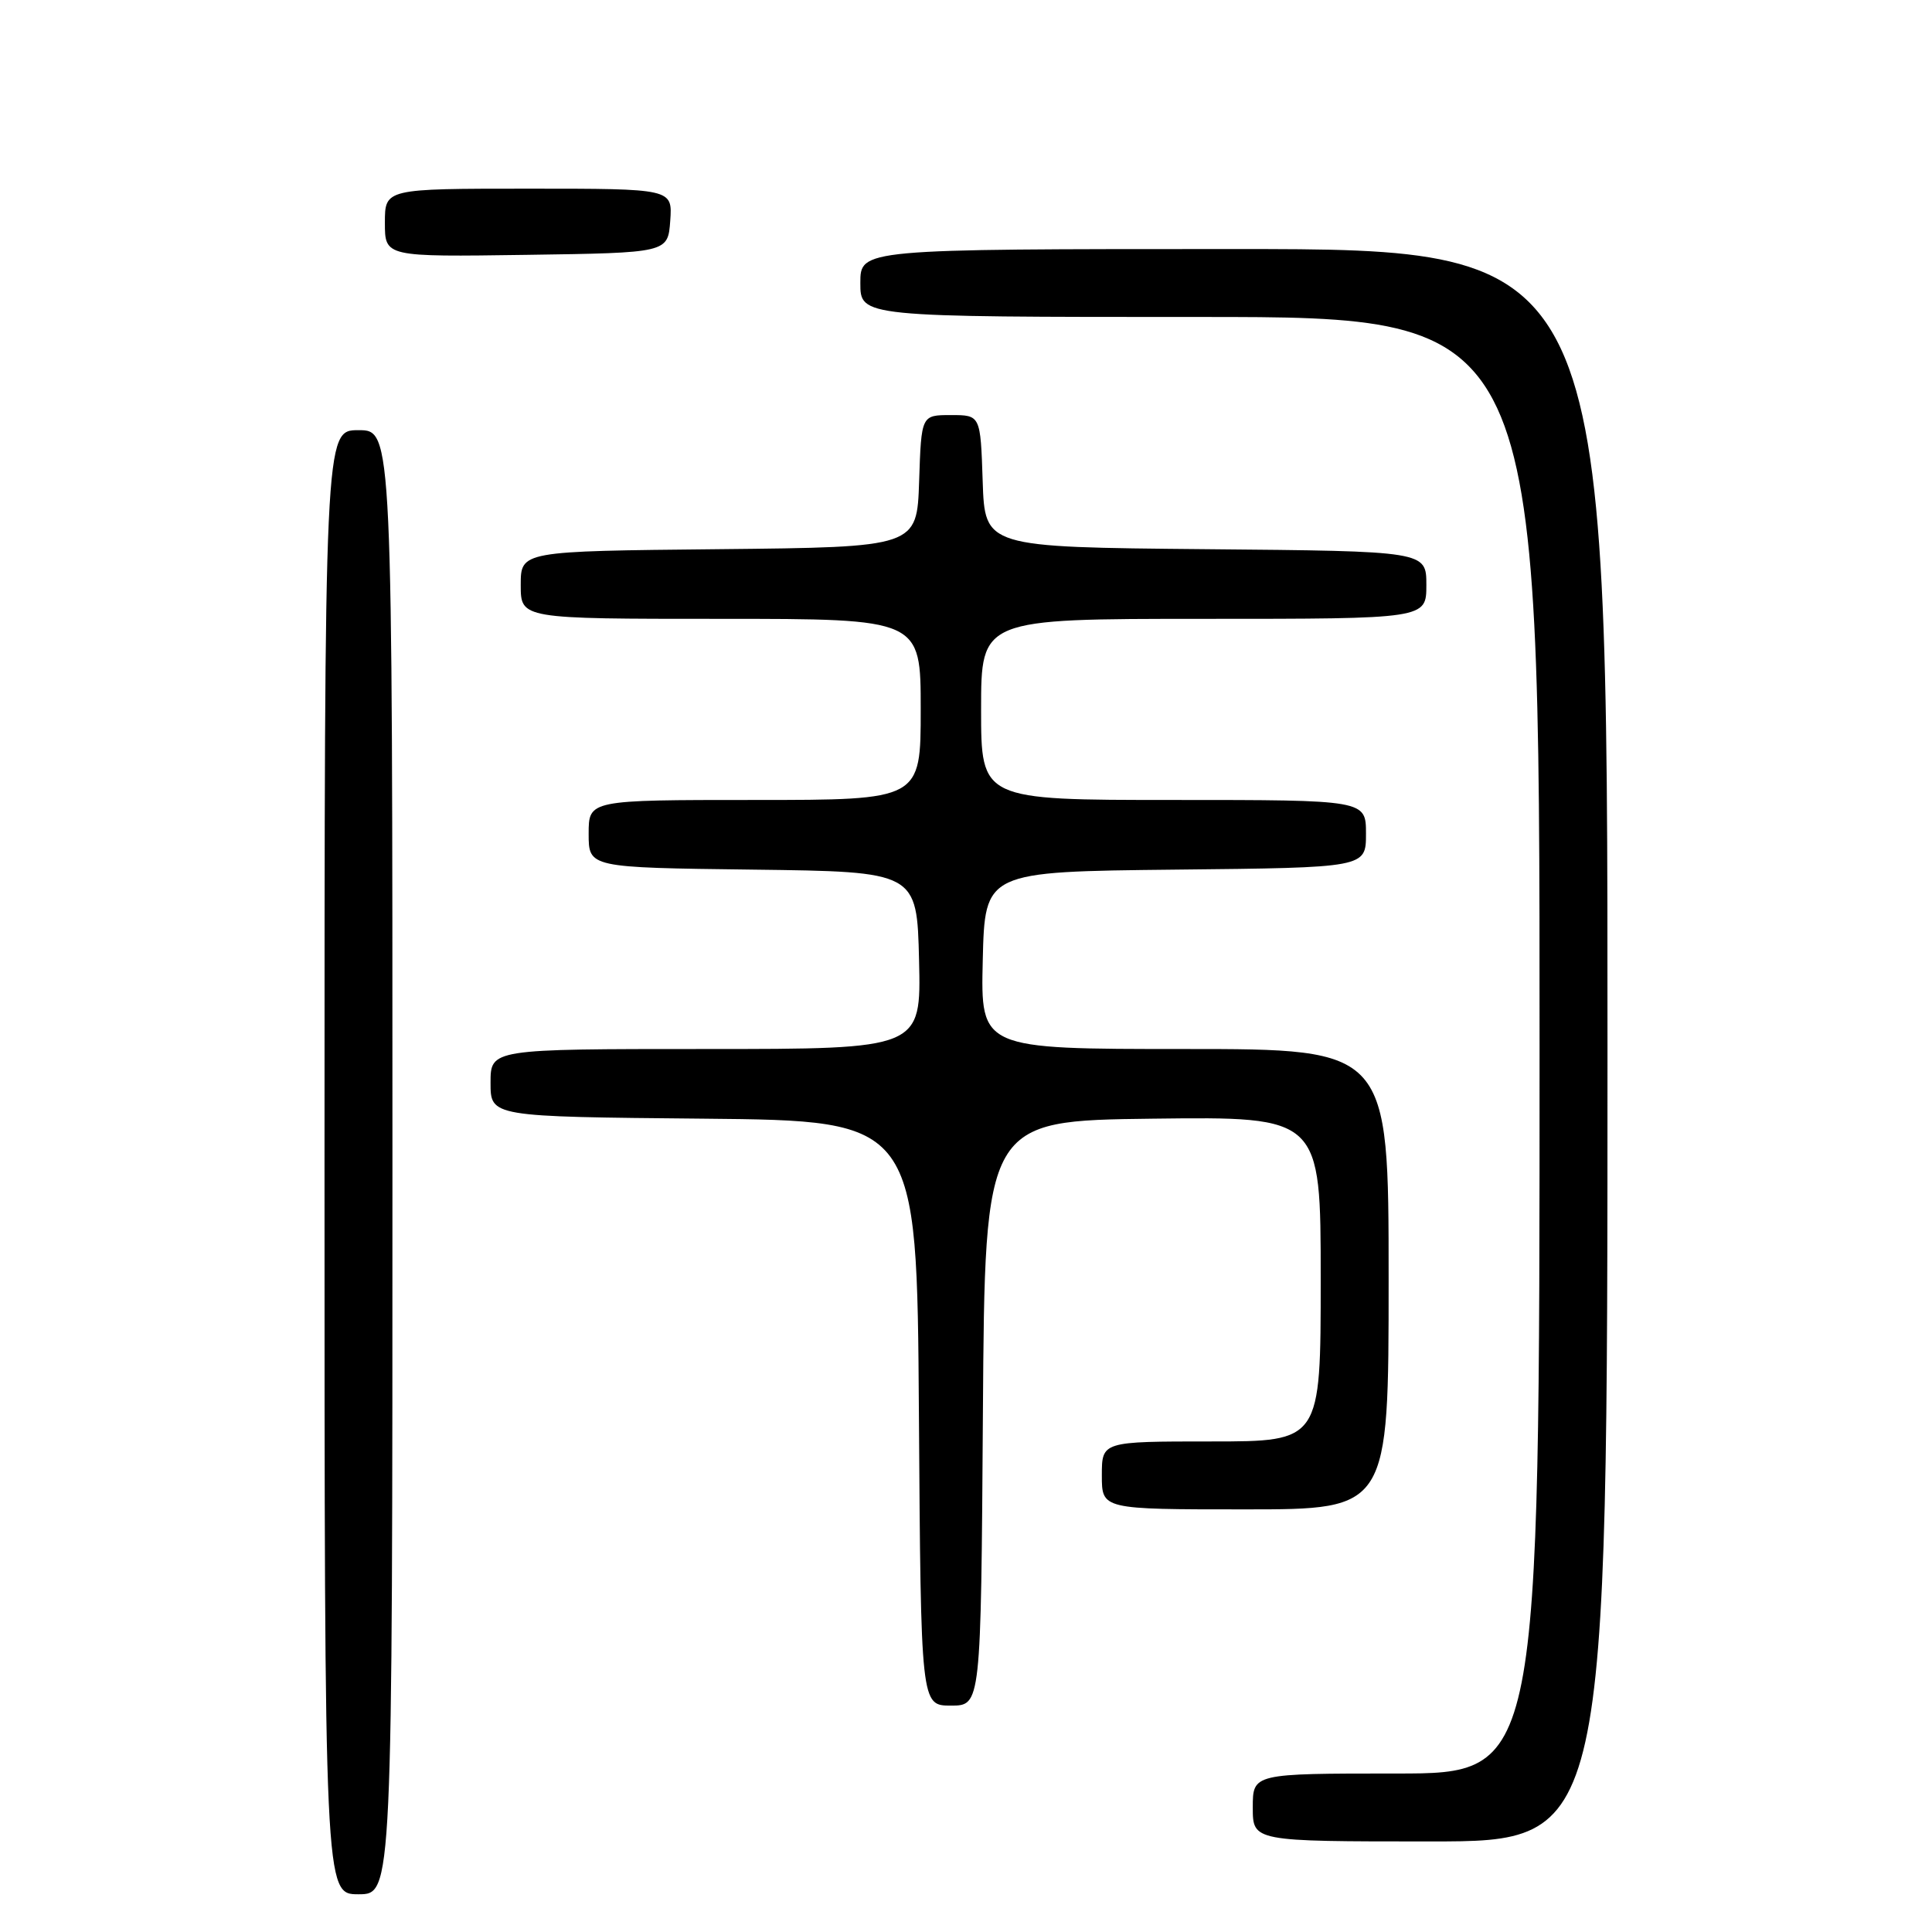<?xml version="1.0" encoding="UTF-8" standalone="no"?>
<!DOCTYPE svg PUBLIC "-//W3C//DTD SVG 1.1//EN" "http://www.w3.org/Graphics/SVG/1.1/DTD/svg11.dtd" >
<svg xmlns="http://www.w3.org/2000/svg" xmlns:xlink="http://www.w3.org/1999/xlink" version="1.1" viewBox="0 0 256 256">
 <g >
 <path fill="currentColor"
d=" M 52.00 154.00 C 52.00 57.00 52.00 57.00 47.50 57.00 C 43.00 57.00 43.00 57.00 43.00 154.00 C 43.00 251.00 43.00 251.00 47.50 251.00 C 52.00 251.00 52.00 251.00 52.00 154.00 Z  M 213.00 138.50 C 213.00 33.00 213.00 33.00 163.50 33.00 C 114.00 33.00 114.00 33.00 114.00 37.50 C 114.00 42.00 114.00 42.00 159.00 42.00 C 204.00 42.00 204.00 42.00 204.00 138.50 C 204.00 235.00 204.00 235.00 185.00 235.00 C 166.00 235.00 166.00 235.00 166.00 239.50 C 166.00 244.00 166.00 244.00 189.50 244.00 C 213.00 244.00 213.00 244.00 213.00 138.50 Z  M 130.24 187.25 C 130.50 148.50 130.50 148.50 152.75 148.23 C 175.00 147.96 175.00 147.96 175.00 169.48 C 175.00 191.00 175.00 191.00 160.50 191.00 C 146.00 191.00 146.00 191.00 146.00 195.50 C 146.00 200.00 146.00 200.00 165.00 200.00 C 184.00 200.00 184.00 200.00 184.00 169.50 C 184.00 139.00 184.00 139.00 156.97 139.00 C 129.94 139.00 129.94 139.00 130.22 127.25 C 130.50 115.50 130.50 115.50 155.75 115.23 C 181.00 114.97 181.00 114.97 181.00 110.48 C 181.00 106.00 181.00 106.00 155.50 106.00 C 130.00 106.00 130.00 106.00 130.00 94.00 C 130.00 82.00 130.00 82.00 159.50 82.00 C 189.00 82.00 189.00 82.00 189.00 77.52 C 189.00 73.03 189.00 73.03 159.75 72.77 C 130.50 72.50 130.50 72.50 130.21 63.75 C 129.92 55.00 129.92 55.00 126.00 55.00 C 122.08 55.00 122.08 55.00 121.79 63.75 C 121.50 72.50 121.50 72.50 95.25 72.77 C 69.00 73.03 69.00 73.03 69.00 77.52 C 69.00 82.00 69.00 82.00 95.50 82.00 C 122.00 82.00 122.00 82.00 122.00 94.00 C 122.00 106.00 122.00 106.00 100.00 106.00 C 78.00 106.00 78.00 106.00 78.00 110.48 C 78.00 114.96 78.00 114.96 99.75 115.23 C 121.50 115.50 121.50 115.50 121.78 127.25 C 122.06 139.00 122.06 139.00 93.53 139.00 C 65.00 139.00 65.00 139.00 65.00 143.48 C 65.00 147.97 65.00 147.97 93.25 148.23 C 121.50 148.50 121.50 148.50 121.76 187.25 C 122.02 226.00 122.02 226.00 126.00 226.00 C 129.98 226.00 129.98 226.00 130.24 187.25 Z  M 88.81 29.25 C 89.11 25.00 89.11 25.00 70.06 25.00 C 51.00 25.00 51.00 25.00 51.00 29.52 C 51.00 34.04 51.00 34.04 69.75 33.77 C 88.50 33.50 88.50 33.50 88.81 29.25 Z "/>
</g>
</svg>